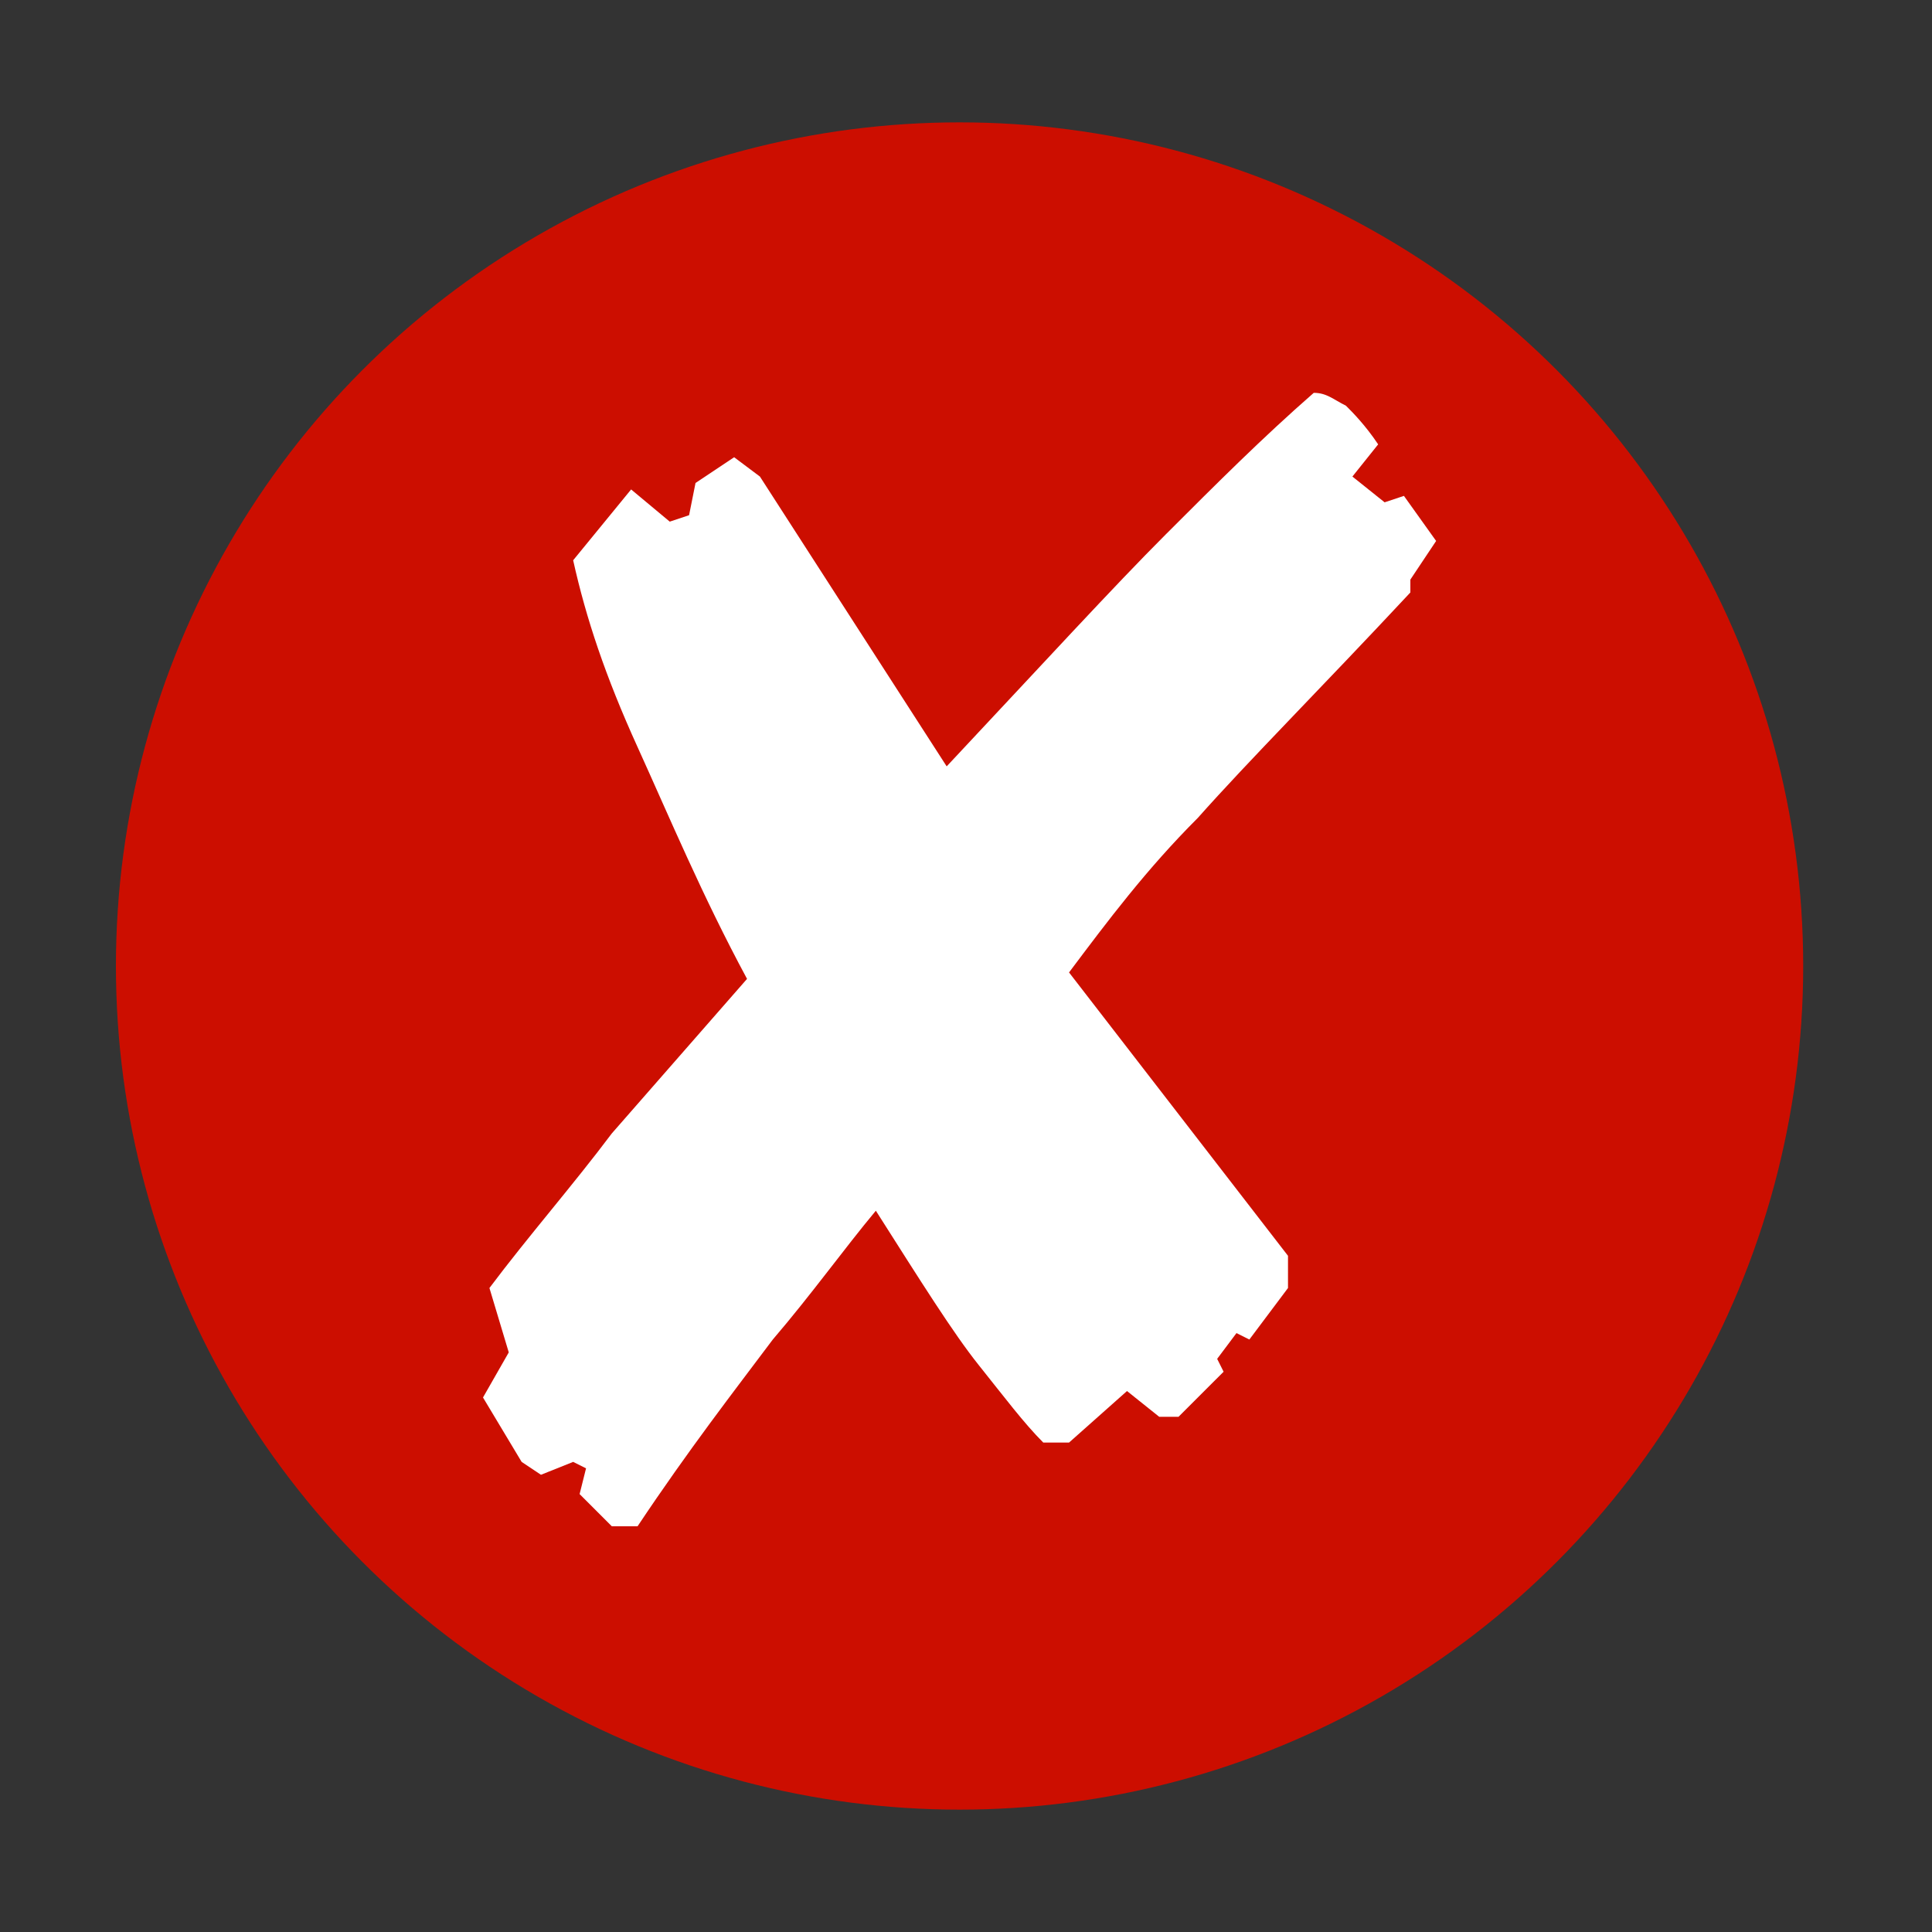 <?xml version="1.0" encoding="utf-8"?>
<!-- Generator: Adobe Illustrator 18.0.0, SVG Export Plug-In . SVG Version: 6.00 Build 0)  -->
<!DOCTYPE svg PUBLIC "-//W3C//DTD SVG 1.1//EN" "http://www.w3.org/Graphics/SVG/1.1/DTD/svg11.dtd">
<svg version="1.1" id="Layer_1" xmlns="http://www.w3.org/2000/svg" xmlns:xlink="http://www.w3.org/1999/xlink" x="0px" y="0px"
	 viewBox="0 0 30 30" enable-background="new 0 0 30 30" xml:space="preserve">
<rect x="0" y="0" width="30" height="30" fill="#333333" stroke="none"/>
<circle fill="#CC0E00" cx="14.9" cy="15" r="13.1"/>
<g>
	<path fill="#FFFFFF" d="M7.6,20c0.6-0.8,1.3-1.6,1.9-2.4c0.7-0.8,1.4-1.6,2.1-2.4c-0.7-1.3-1.2-2.5-1.7-3.6s-0.8-2-1-2.9l0.9-1.1
		l0.6,0.5l0.3-0.1l0.1-0.5l0.6-0.4l0.4,0.3l2.9,4.5c1.5-1.6,2.6-2.8,3.4-3.6c0.8-0.8,1.5-1.5,2.3-2.2c0.2,0,0.3,0.1,0.5,0.2
		c0.1,0.1,0.3,0.3,0.5,0.6L21,7.4l0.5,0.4l0.3-0.1l0.5,0.7L21.9,9l0,0.2c-1.4,1.5-2.5,2.6-3.3,3.5c-0.8,0.8-1.4,1.6-2,2.4l3.4,4.4
		L20,20l-0.6,0.8l-0.2-0.1l-0.3,0.4l0.1,0.2L18.3,22H18l-0.5-0.4l-0.9,0.8l-0.4,0c-0.3-0.3-0.6-0.7-1-1.2c-0.4-0.5-0.9-1.3-1.6-2.4
		c-0.5,0.6-1,1.3-1.6,2c-0.6,0.8-1.3,1.7-2.1,2.9l-0.4,0l-0.5-0.5l0.1-0.4l-0.2-0.1l-0.5,0.2l-0.3-0.2l-0.6-1L7.9,21L7.6,20z"/>
</g>
</svg>
